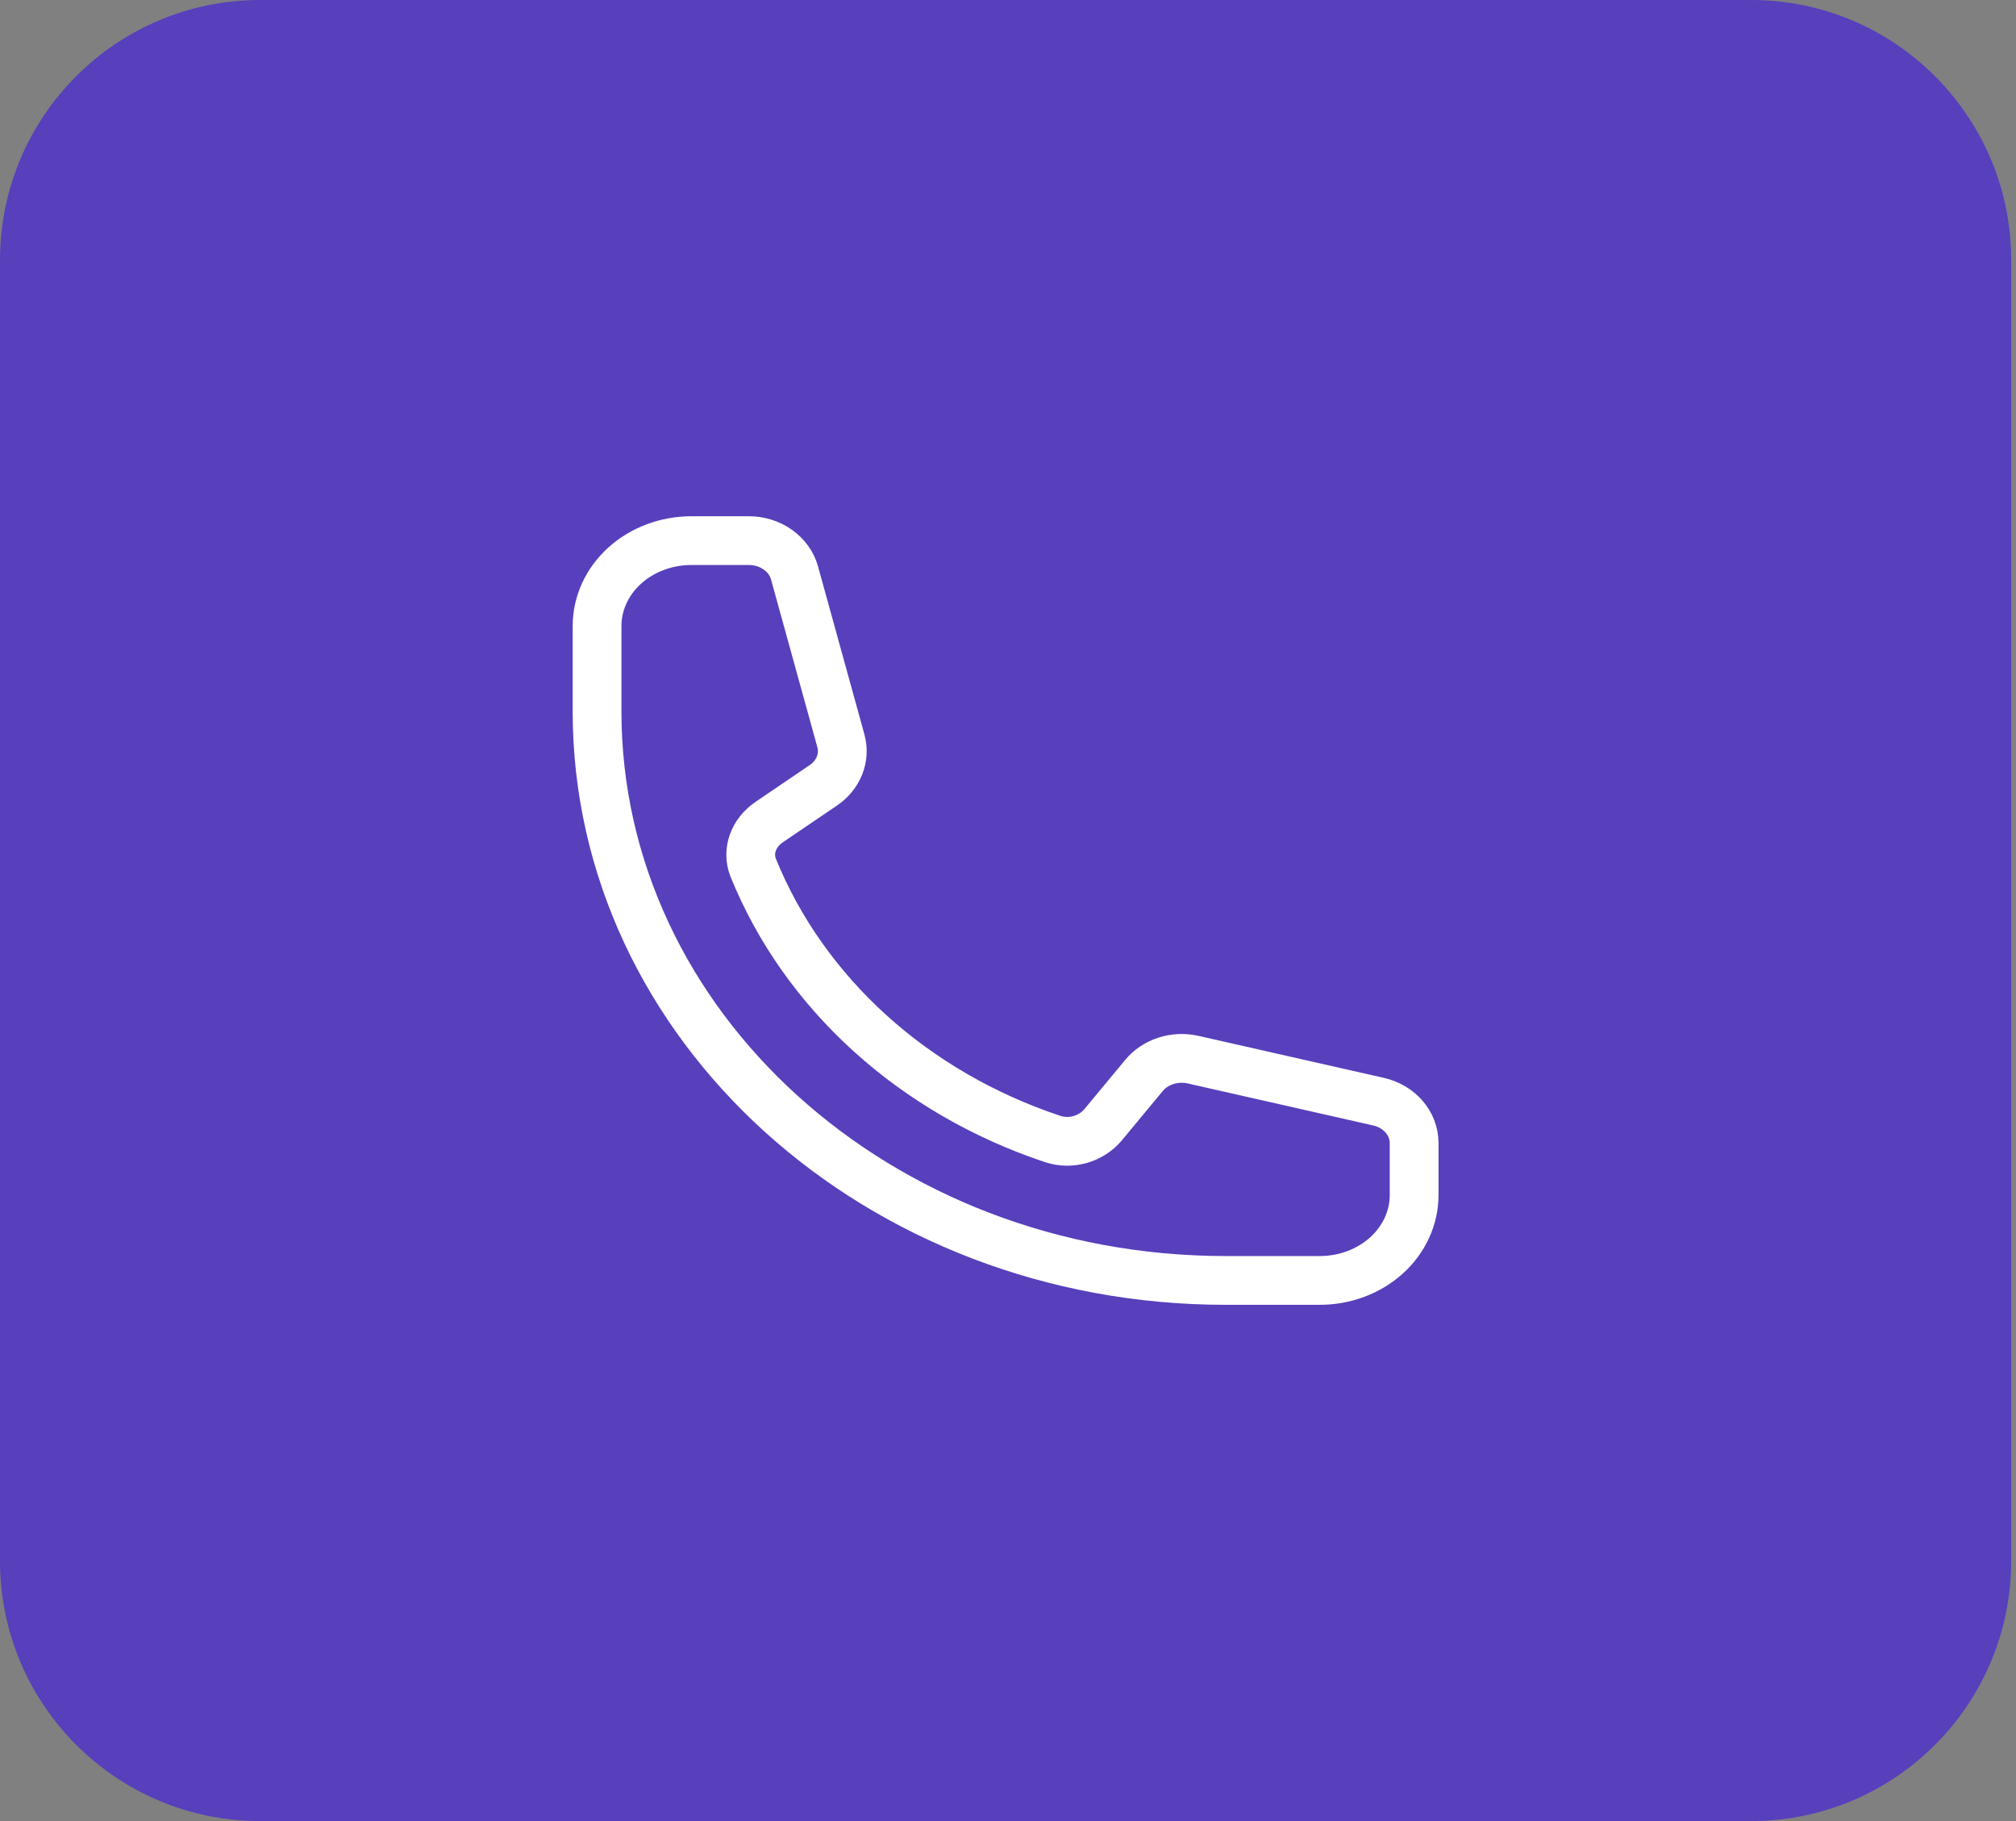 <svg width="62" height="56" viewBox="0 0 62 56" fill="none" xmlns="http://www.w3.org/2000/svg">
<rect x="0" y="0" width="62" height="56" fill="#808080" stroke="none"/>
<path d="M0 8C0 3.582 3.582 0 8 0H53.852C58.27 0 61.852 3.582 61.852 8V48C61.852 52.418 58.27 56 53.852 56H8C3.582 56 0 52.418 0 48V8Z" fill="#583FBC"/>
<path d="M18.362 21.875C18.362 31.54 27.016 39.375 37.691 39.375H40.59C41.359 39.375 42.097 39.098 42.641 38.606C43.184 38.114 43.49 37.446 43.49 36.75V35.149C43.49 34.547 43.037 34.022 42.392 33.877L36.692 32.586C36.125 32.458 35.53 32.65 35.181 33.073L33.931 34.581C33.568 35.02 32.94 35.214 32.372 35.025C30.262 34.322 28.346 33.213 26.757 31.774C25.168 30.335 23.943 28.601 23.167 26.691C22.959 26.177 23.172 25.608 23.657 25.279L25.323 24.148C25.791 23.831 26.002 23.291 25.86 22.779L24.435 17.619C24.357 17.335 24.176 17.083 23.921 16.903C23.666 16.723 23.353 16.625 23.029 16.625H21.262C20.493 16.625 19.755 16.902 19.211 17.394C18.668 17.886 18.362 18.554 18.362 19.25V21.875Z" stroke="white" stroke-width="1.5" stroke-linecap="round" stroke-linejoin="round"/>
</svg>
